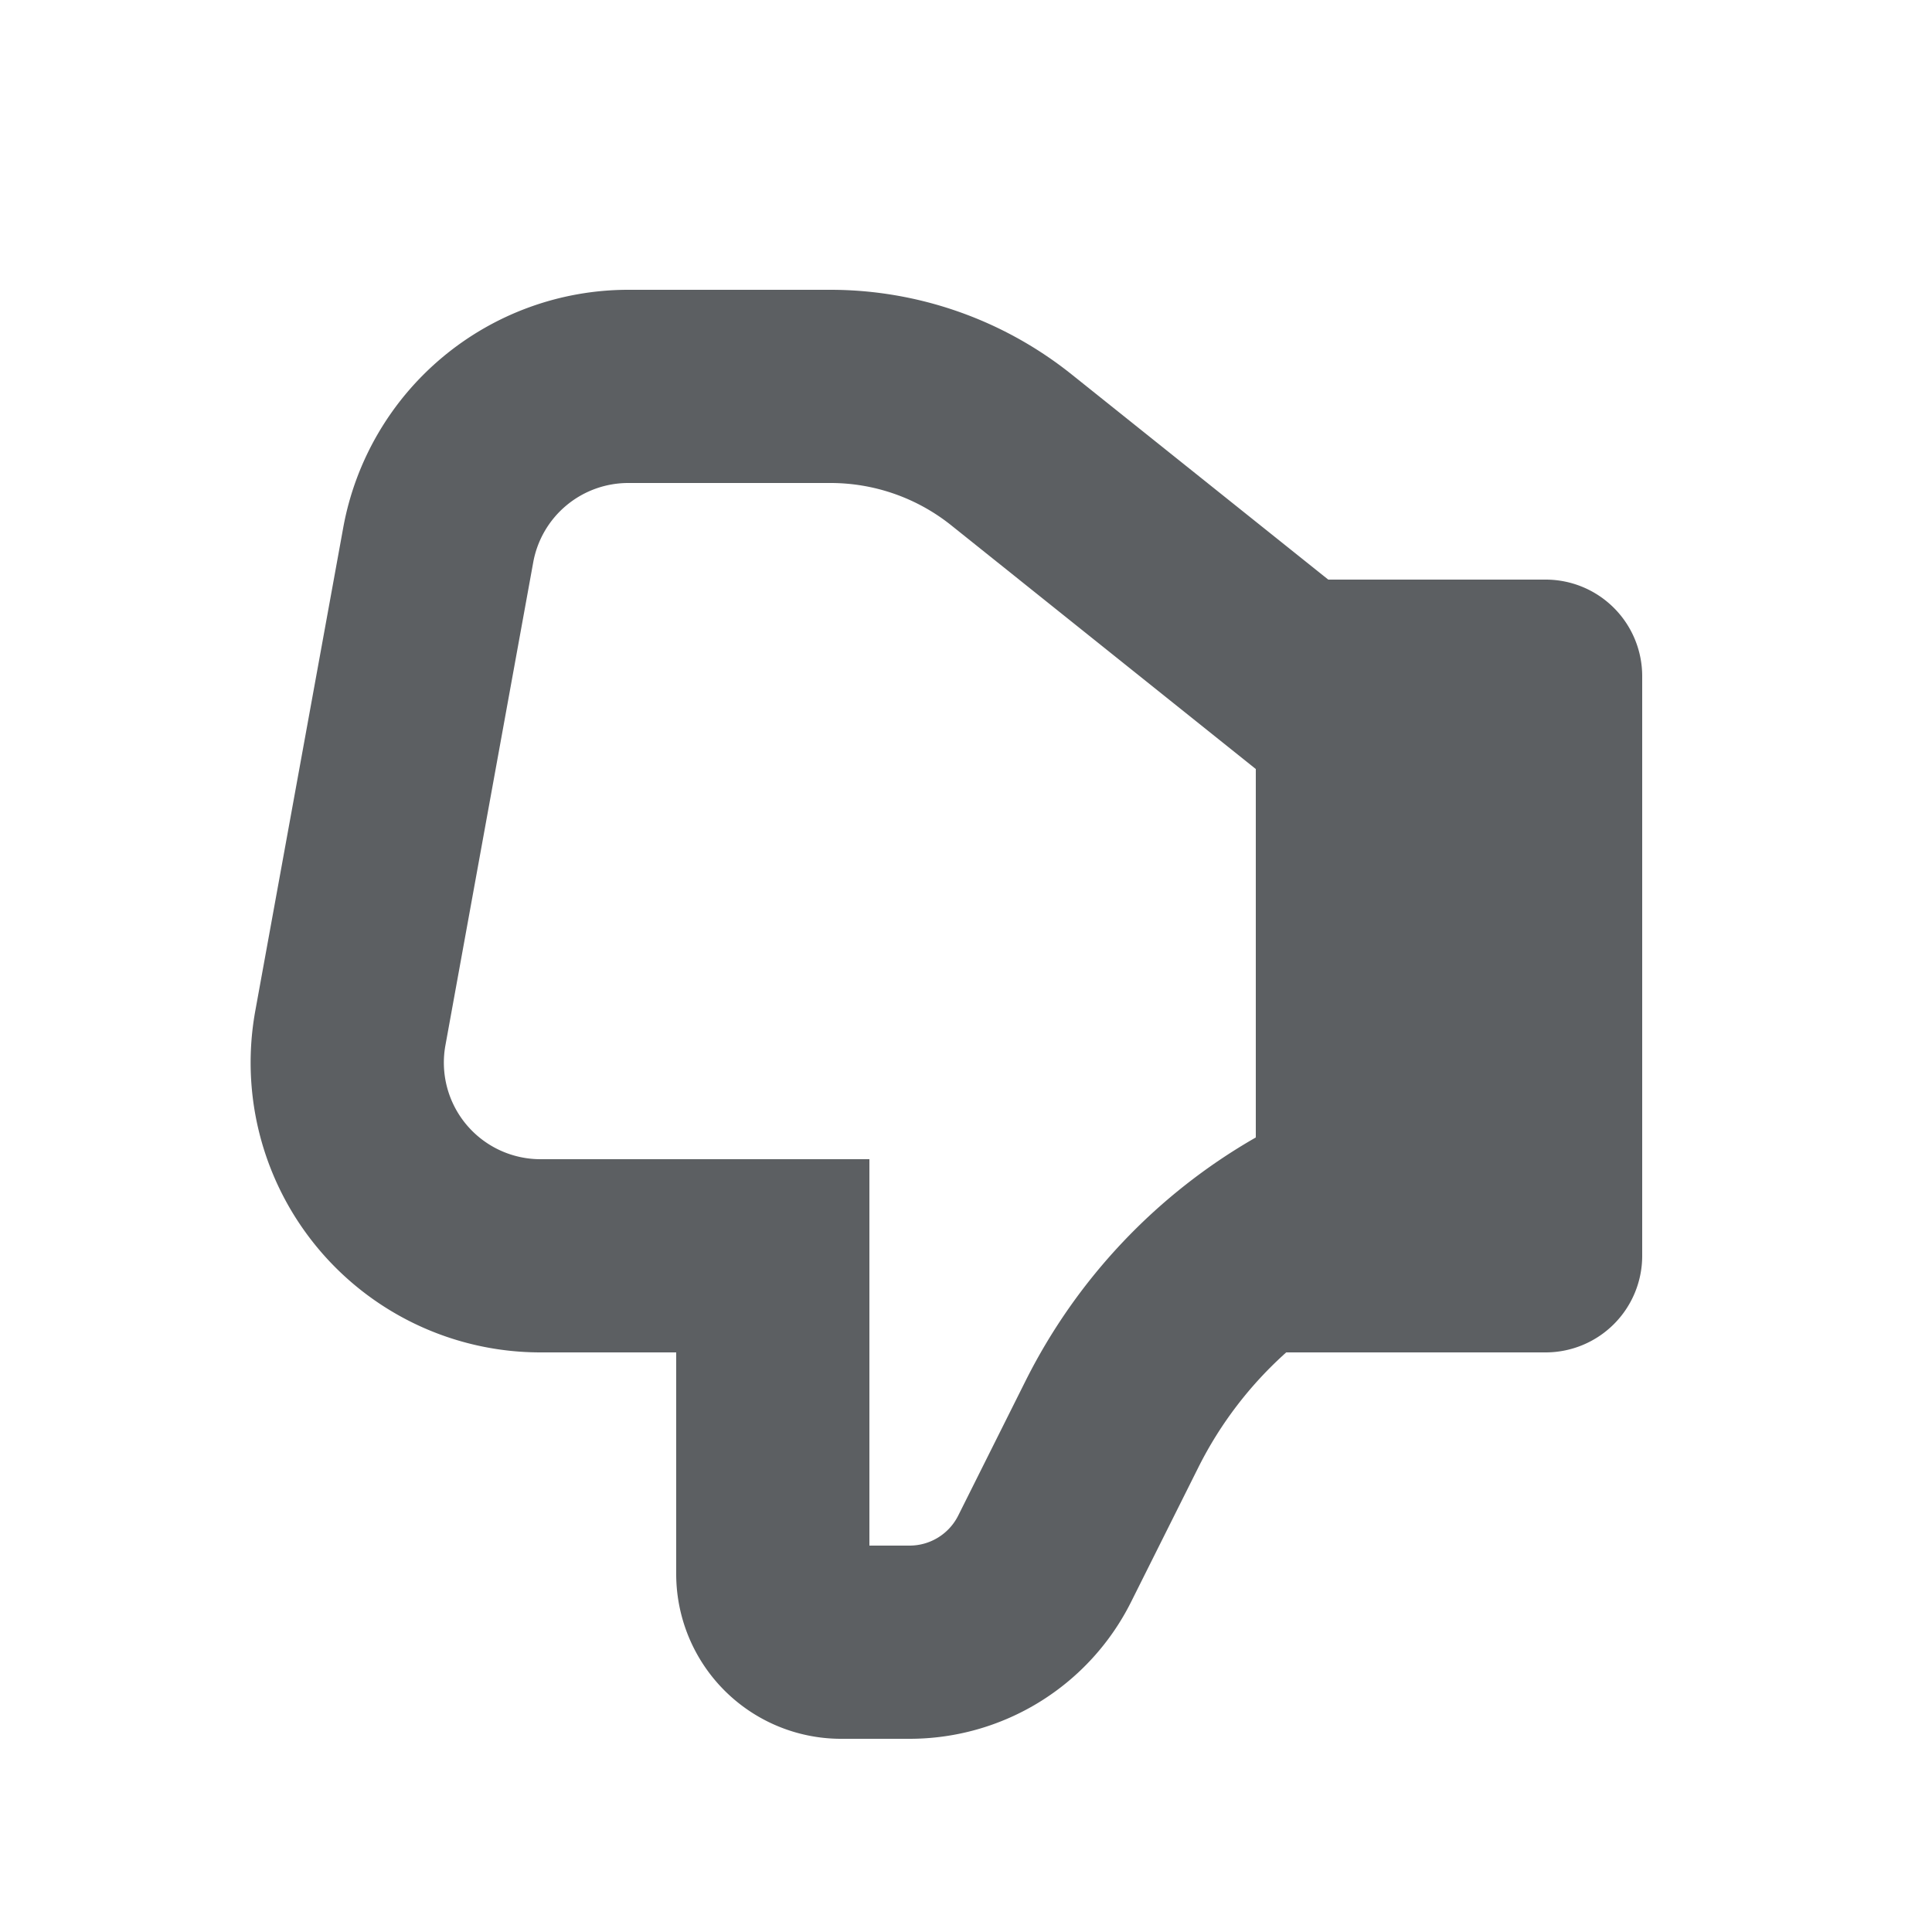 <svg viewBox="0 0 20 20" xmlns="http://www.w3.org/2000/svg">
  <path fill-rule="evenodd" clip-rule="evenodd" d="M13.315 14a4 4 0 0 0-.911 1.193l-.695 1.39A2.563 2.563 0 0 1 9.416 18h-.709A1.707 1.707 0 0 1 7 16.293V14H5.595a3 3 0 0 1-2.952-3.537l.91-5A3 3 0 0 1 6.502 3h2.094a4 4 0 0 1 2.499.877L13.75 6H16a1 1 0 0 1 1 1v6a1 1 0 0 1-1 1h-2.685Zm-3.9 2H9v-4H5.595a1 1 0 0 1-.984-1.179l.909-5A1 1 0 0 1 6.504 5h2.093a2 2 0 0 1 1.25.438L13 7.961v3.814a6 6 0 0 0-2.385 2.523l-.695 1.39a.563.563 0 0 1-.504.312Z" fill="#5C5F62"/>
</svg>
